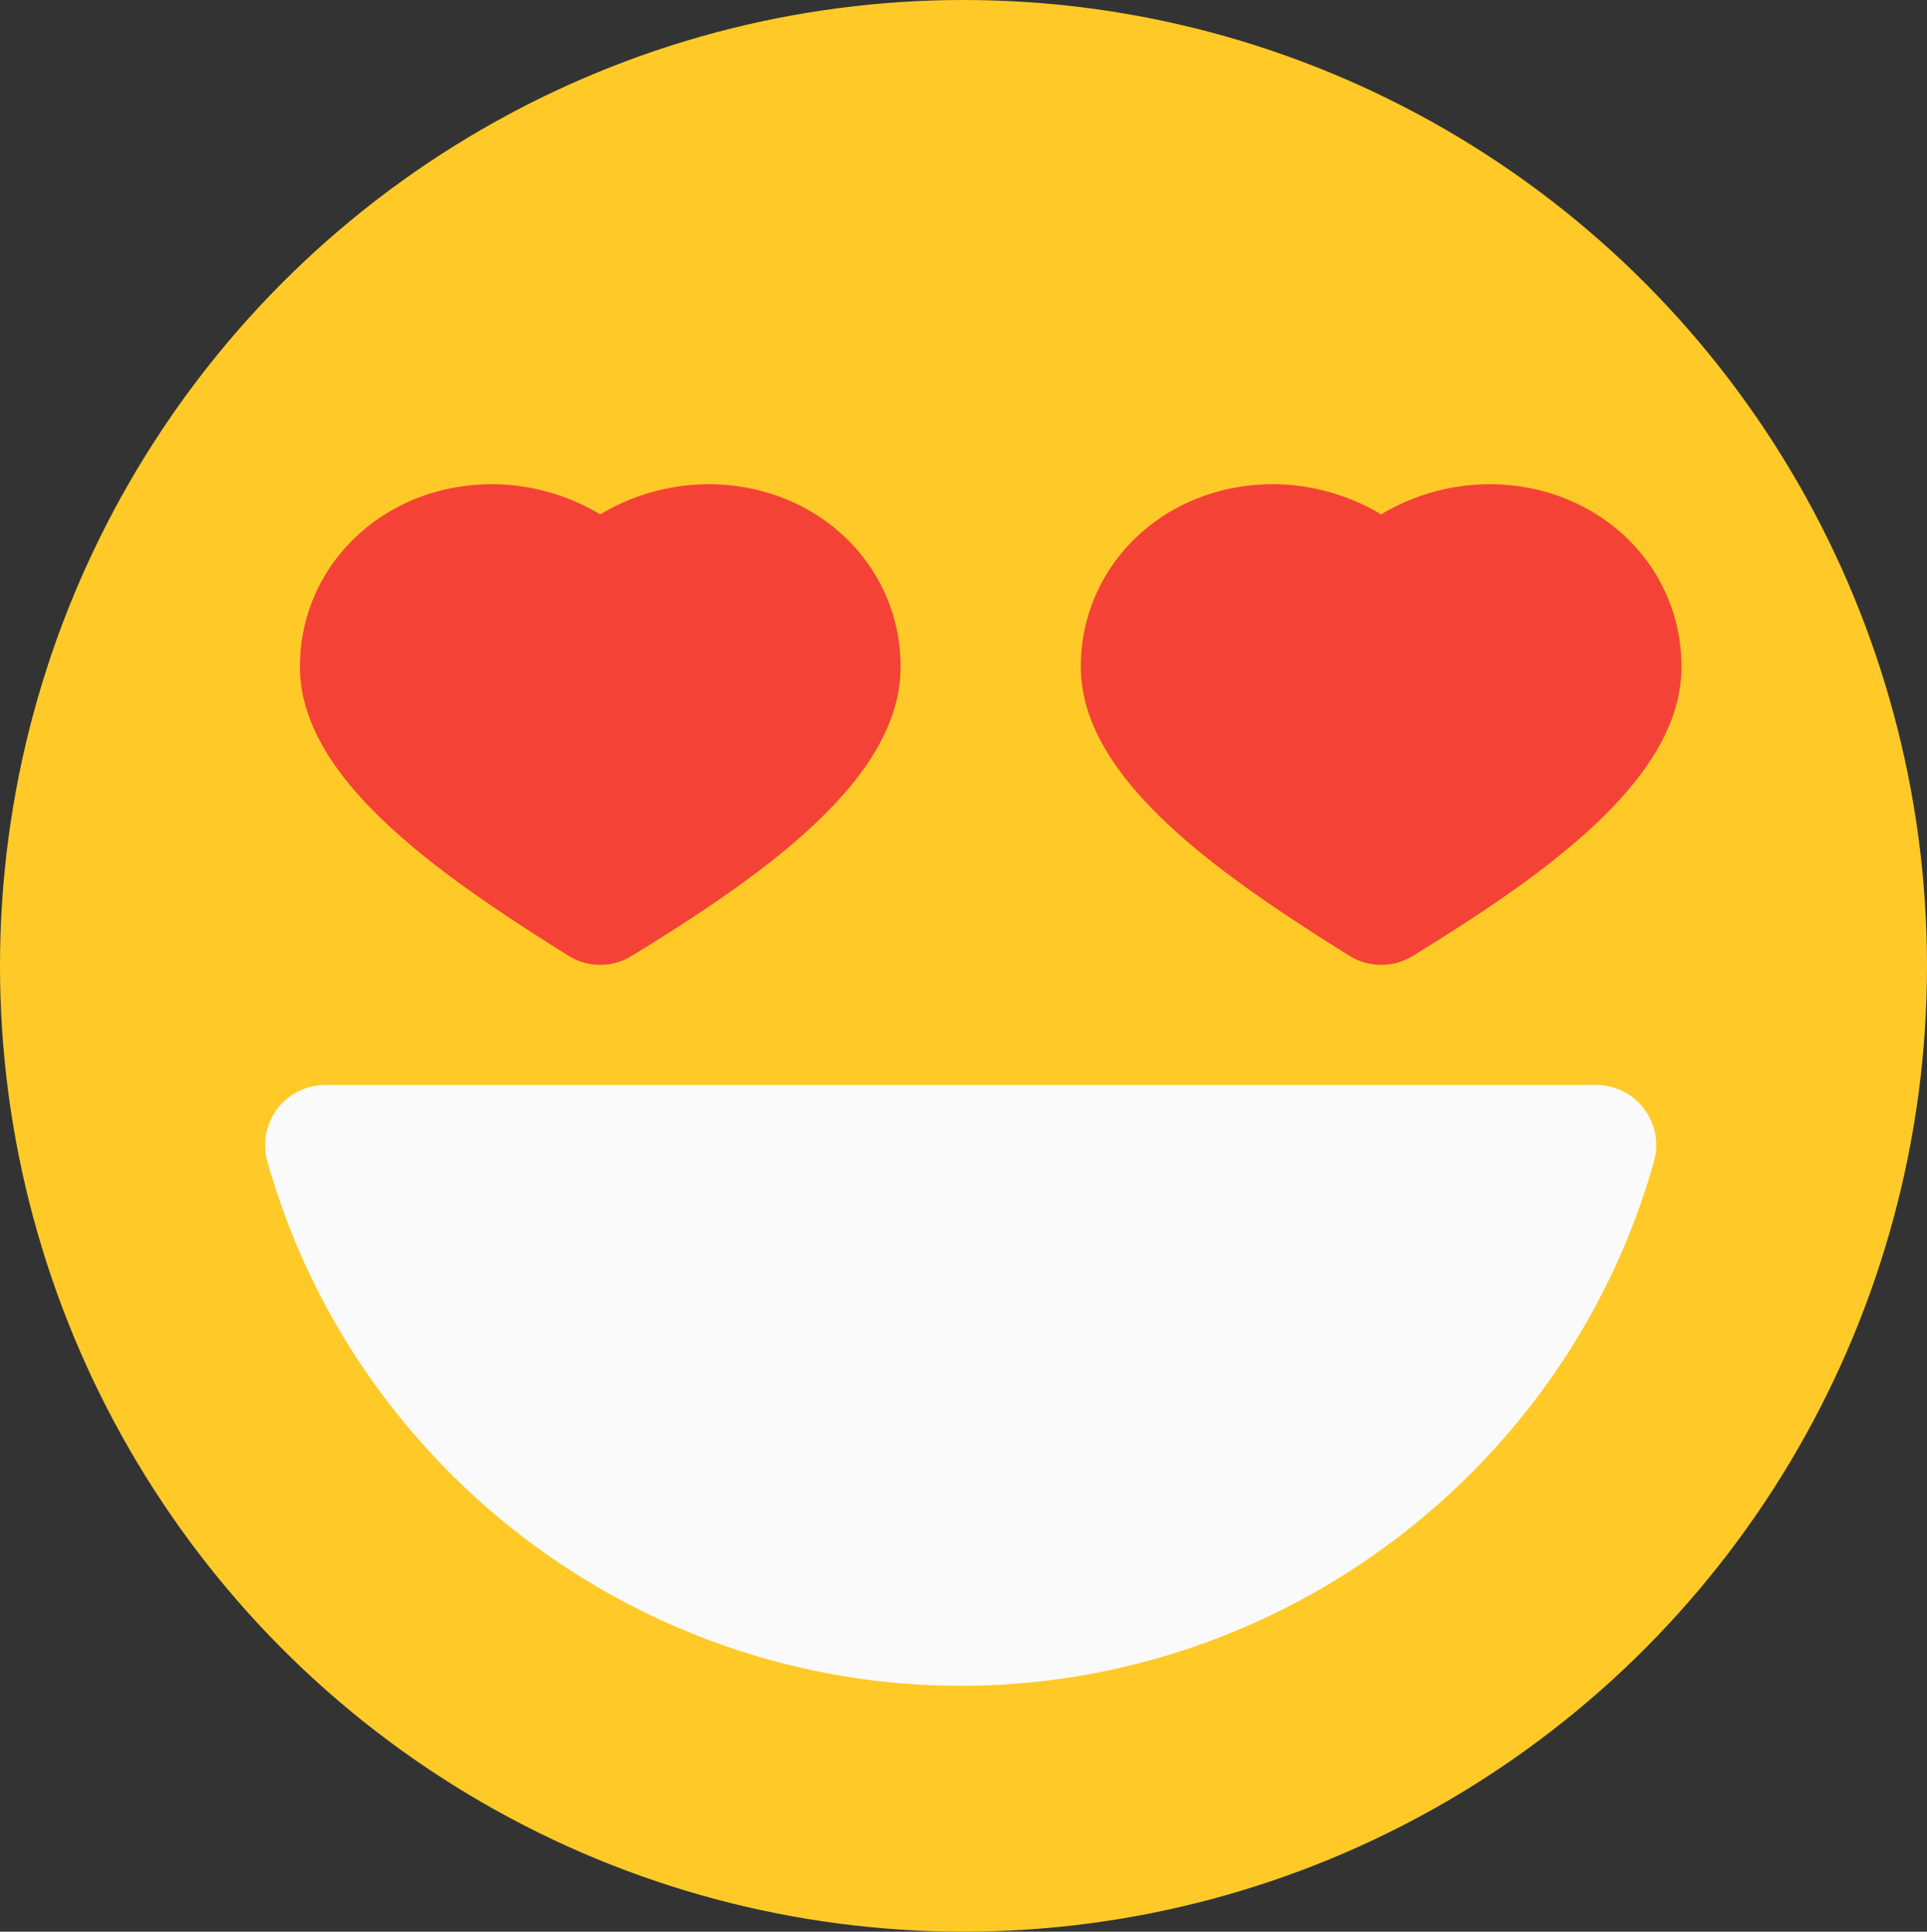<svg xmlns="http://www.w3.org/2000/svg" width="448" height="449" viewBox="0 0 448 449">
  <rect x="0" y="0" width="448" height="449" fill="#333333" stroke="none"/>
  <g id="emoji" transform="translate(-0.096 0.146)">
    <ellipse id="Ellipse_600" data-name="Ellipse 600" cx="224" cy="224.5" rx="224" ry="224.5" transform="translate(0.096 -0.146)" fill="#ffca28"/>
    <path id="Path_3668" data-name="Path 3668" d="M391.3,293.53A13.916,13.916,0,0,0,380.18,288H84.685a13.976,13.976,0,0,0-13.434,17.763c20.193,71.751,86.47,121.885,161.182,121.885s140.989-50.133,161.182-121.885A13.982,13.982,0,0,0,391.3,293.53Z" transform="translate(-8.996 -35.947)" fill="#fafafa"/>
    <g id="Group_1487" data-name="Group 1487" transform="translate(69.824 112.405)">
      <path id="Path_3669" data-name="Path 3669" d="M174.961,128a49.188,49.188,0,0,0-25.137,7.01A49.188,49.188,0,0,0,124.687,128C99.634,128,80,146.629,80,170.453c0,25.947,32.231,48.262,62.423,67.143a13.927,13.927,0,0,0,14.691.056c32.482-19.858,62.534-41.755,62.534-67.2C219.648,146.629,200.013,128,174.961,128Z" transform="translate(-80 -128)" fill="#f44336"/>
      <path id="Path_3670" data-name="Path 3670" d="M382.961,128a49.188,49.188,0,0,0-25.137,7.01A49.265,49.265,0,0,0,332.687,128C307.607,128,288,146.629,288,170.453c0,25.975,32.2,48.29,62.423,67.143a14.007,14.007,0,0,0,14.691.084c32.482-19.886,62.534-41.783,62.534-67.227C427.648,146.629,408.041,128,382.961,128Z" transform="translate(-106.458 -128)" fill="#f44336"/>
    </g>
  </g>
</svg>
